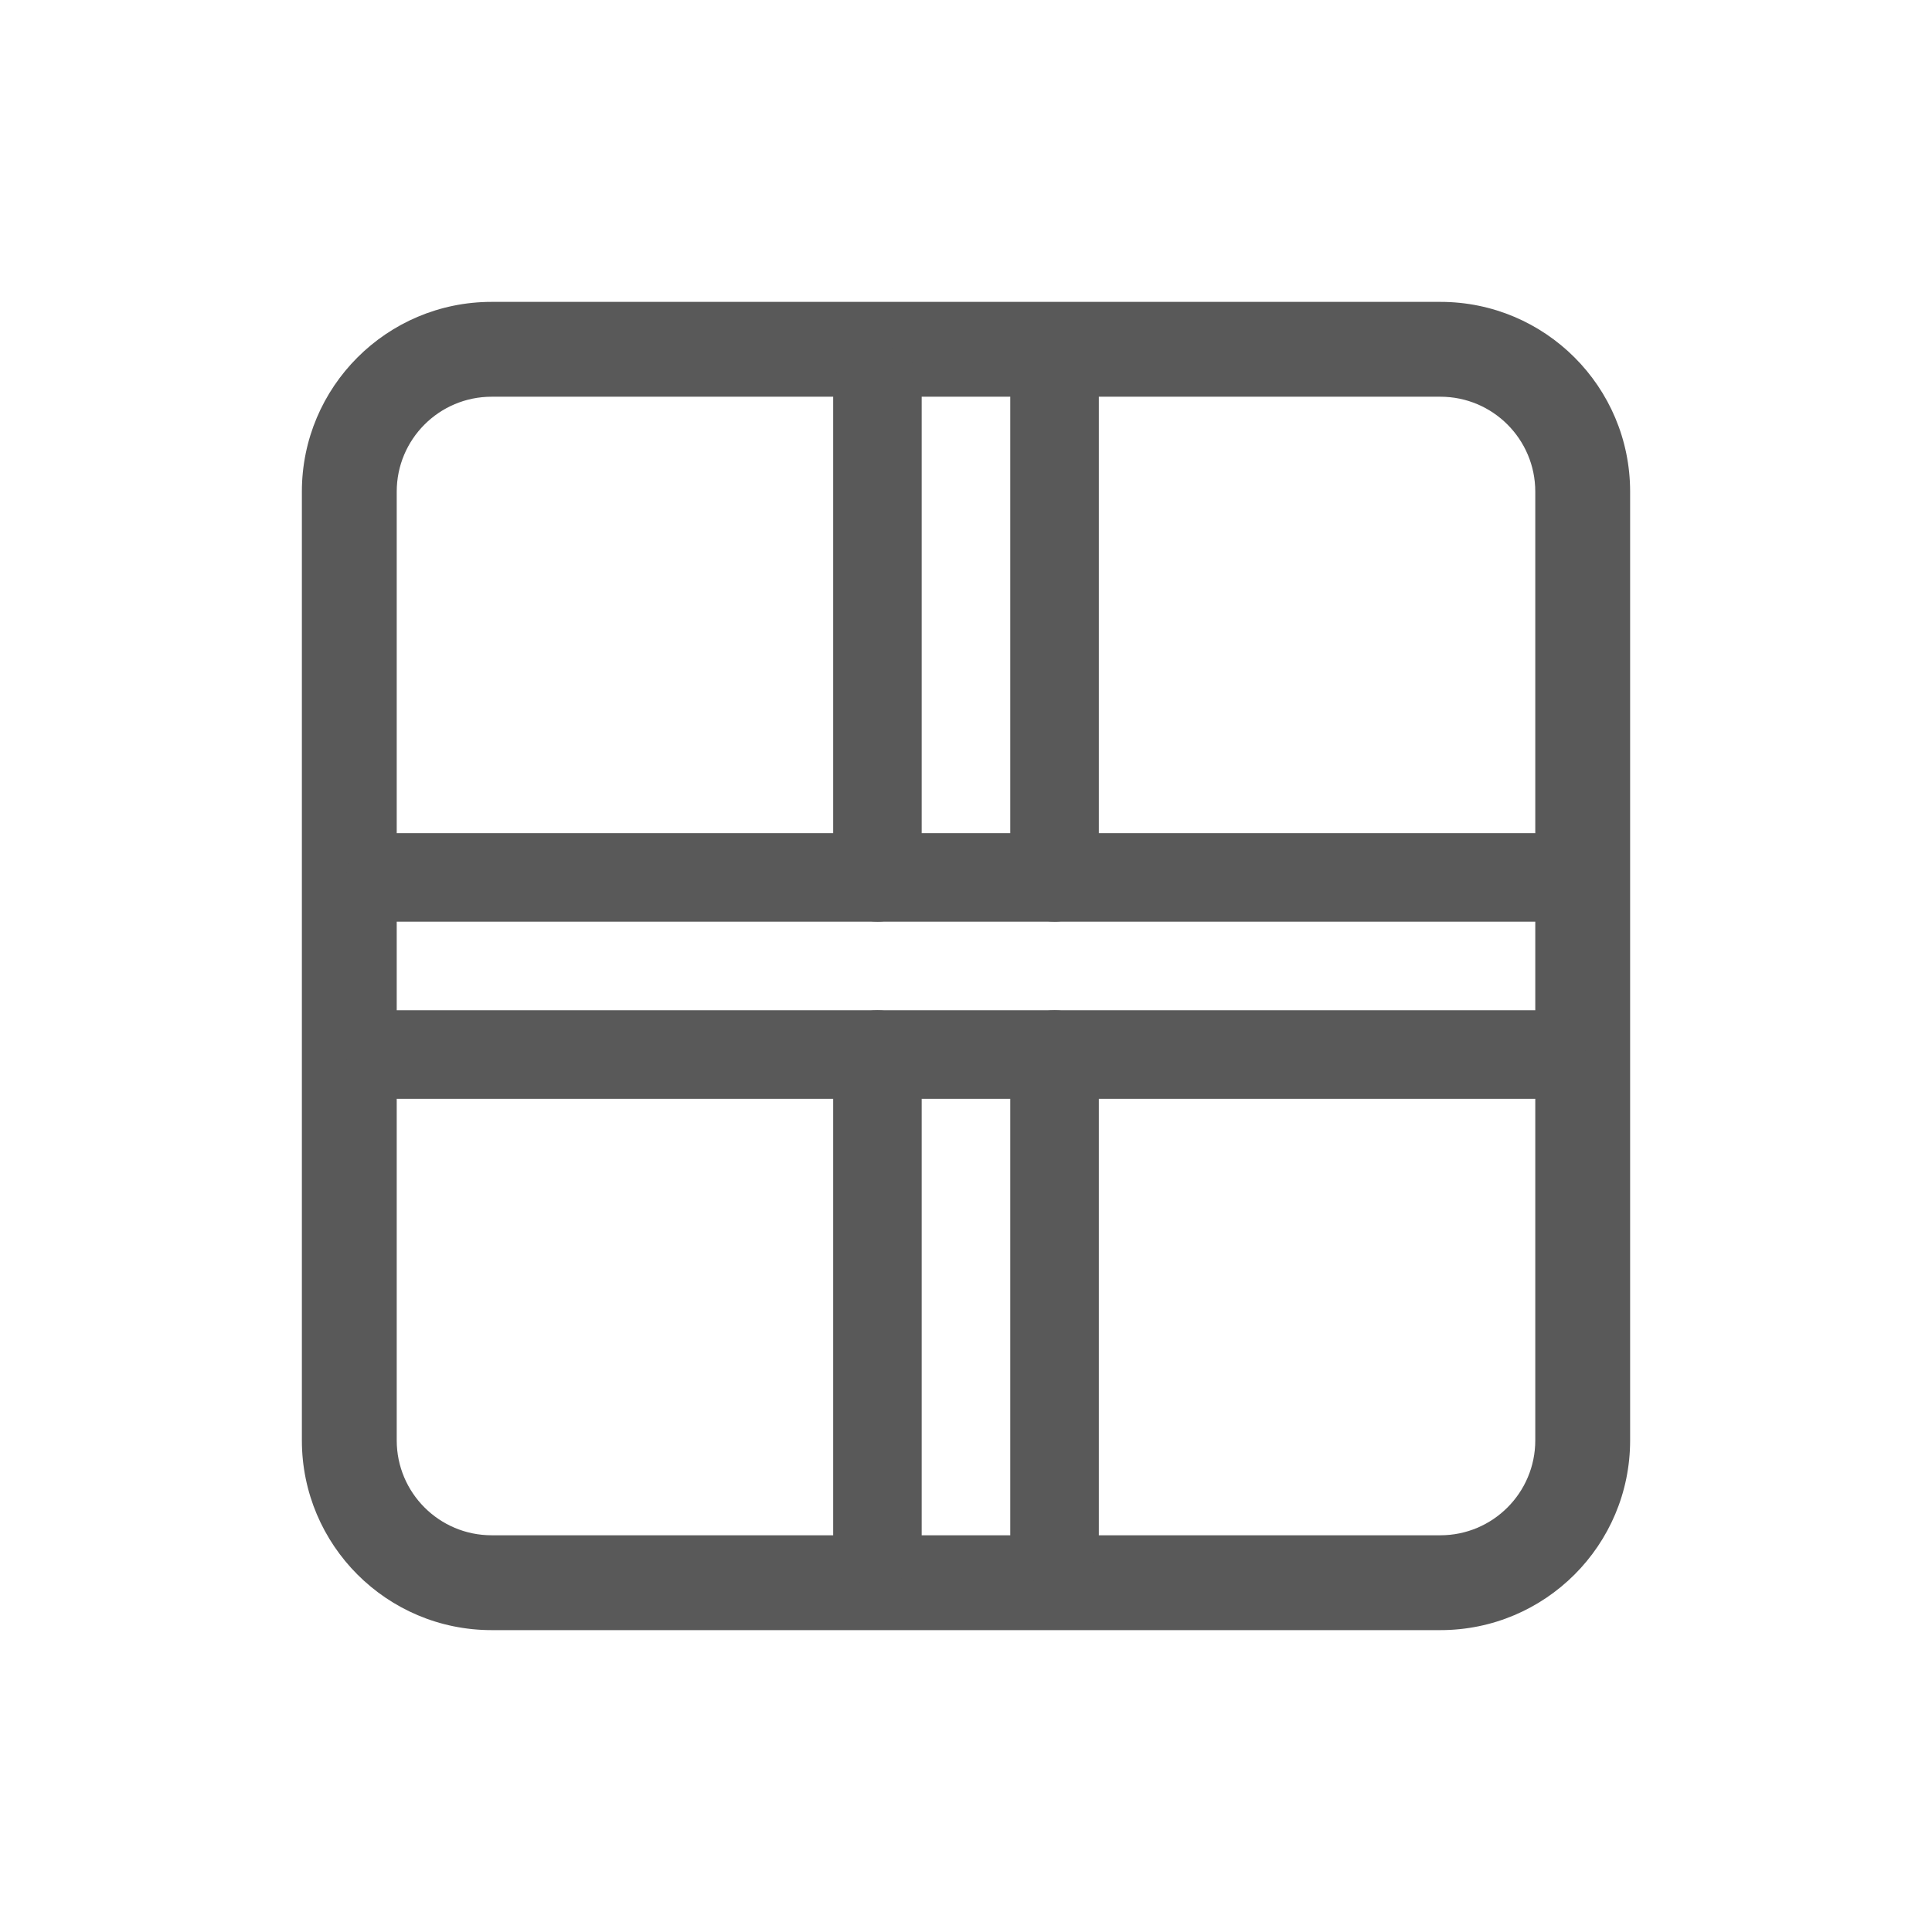 <?xml version="1.0" encoding="UTF-8"?>
<svg width="32px" height="32px" viewBox="0 0 32 32" version="1.1" xmlns="http://www.w3.org/2000/svg" xmlns:xlink="http://www.w3.org/1999/xlink">
    <title>icon备份</title>
    <defs>
        <filter color-interpolation-filters="auto" id="filter-1">
            <feColorMatrix in="SourceGraphic" type="matrix" values="0 0 0 0 0.2 0 0 0 0 0.2 0 0 0 0 0.2 0 0 0 1 0"></feColorMatrix>
        </filter>
    </defs>
    <g id="页面-1" stroke="none" stroke-width="1" fill="none" fill-rule="evenodd" stroke-linecap="round">
        <g id="详情页" transform="translate(-152, -2183)">
            <g id="服务与报价" transform="translate(152, 1765)">
                <g id="icon备份" transform="translate(0, 418)" filter="url(#filter-1)">
                    <g>
                        <path d="M23.857,5 L8.143,5 C6.407,5 5,6.407 5,8.143 L5,23.857 C5,25.593 6.407,27 8.143,27 L23.857,27 C25.593,27 27,25.593 27,23.857 L27,8.143 C27,6.407 25.593,5 23.857,5 Z M8.143,6.571 L23.857,6.571 C24.725,6.571 25.429,7.275 25.429,8.143 L25.429,23.857 C25.429,24.725 24.725,25.429 23.857,25.429 L8.143,25.429 C7.275,25.429 6.571,24.725 6.571,23.857 L6.571,8.143 C6.571,7.275 7.275,6.571 8.143,6.571 Z" id="Rectangle" fill="#595959" fill-rule="nonzero"></path>
                        <g id="120-–-e-commerce" transform="translate(5, 5)">
                            <rect id="body" x="0" y="0" width="22" height="22"></rect>
                            <g id="icon" transform="translate(0.733, 0.733)" fill="#595959" fill-rule="nonzero">
                                <path d="M8.8,0 C9.176,0 9.486,0.283 9.528,0.648 L9.533,0.733 L9.533,8.8 C9.533,9.205 9.205,9.533 8.8,9.533 C8.424,9.533 8.114,9.25 8.072,8.886 L8.067,8.8 L8.067,0.733 C8.067,0.328 8.395,0 8.8,0 Z" id="Path-620"></path>
                                <path d="M11.733,0 C12.109,0 12.419,0.283 12.462,0.648 L12.467,0.733 L12.467,8.8 C12.467,9.205 12.138,9.533 11.733,9.533 C11.357,9.533 11.047,9.25 11.005,8.886 L11,8.8 L11,0.733 C11,0.328 11.328,0 11.733,0 Z" id="Path-620-Copy-3"></path>
                                <path d="M8.8,11 C9.176,11 9.486,11.283 9.528,11.648 L9.533,11.733 L9.533,19.8 C9.533,20.205 9.205,20.533 8.8,20.533 C8.424,20.533 8.114,20.25 8.072,19.886 L8.067,19.8 L8.067,11.733 C8.067,11.328 8.395,11 8.8,11 Z" id="Path-620-Copy-5"></path>
                                <path d="M11.733,11 C12.109,11 12.419,11.283 12.462,11.648 L12.467,11.733 L12.467,19.8 C12.467,20.205 12.138,20.533 11.733,20.533 C11.357,20.533 11.047,20.25 11.005,19.886 L11,19.8 L11,11.733 C11,11.328 11.328,11 11.733,11 Z" id="Path-620-Copy-4"></path>
                                <path d="M19.8,11 C20.205,11 20.533,11.328 20.533,11.733 C20.533,12.109 20.25,12.419 19.886,12.462 L19.8,12.467 L0.733,12.467 C0.328,12.467 0,12.138 0,11.733 C0,11.357 0.283,11.047 0.648,11.005 L0.733,11 L19.8,11 Z" id="Path-623"></path>
                                <path d="M19.8,8.067 C20.205,8.067 20.533,8.395 20.533,8.8 C20.533,9.176 20.25,9.486 19.886,9.528 L19.8,9.533 L0.733,9.533 C0.328,9.533 0,9.205 0,8.8 C0,8.424 0.283,8.114 0.648,8.072 L0.733,8.067 L19.8,8.067 Z" id="Path-623-Copy"></path>
                            </g>
                        </g>
                    </g>
                </g>
            </g>
        </g>
    </g>
</svg>